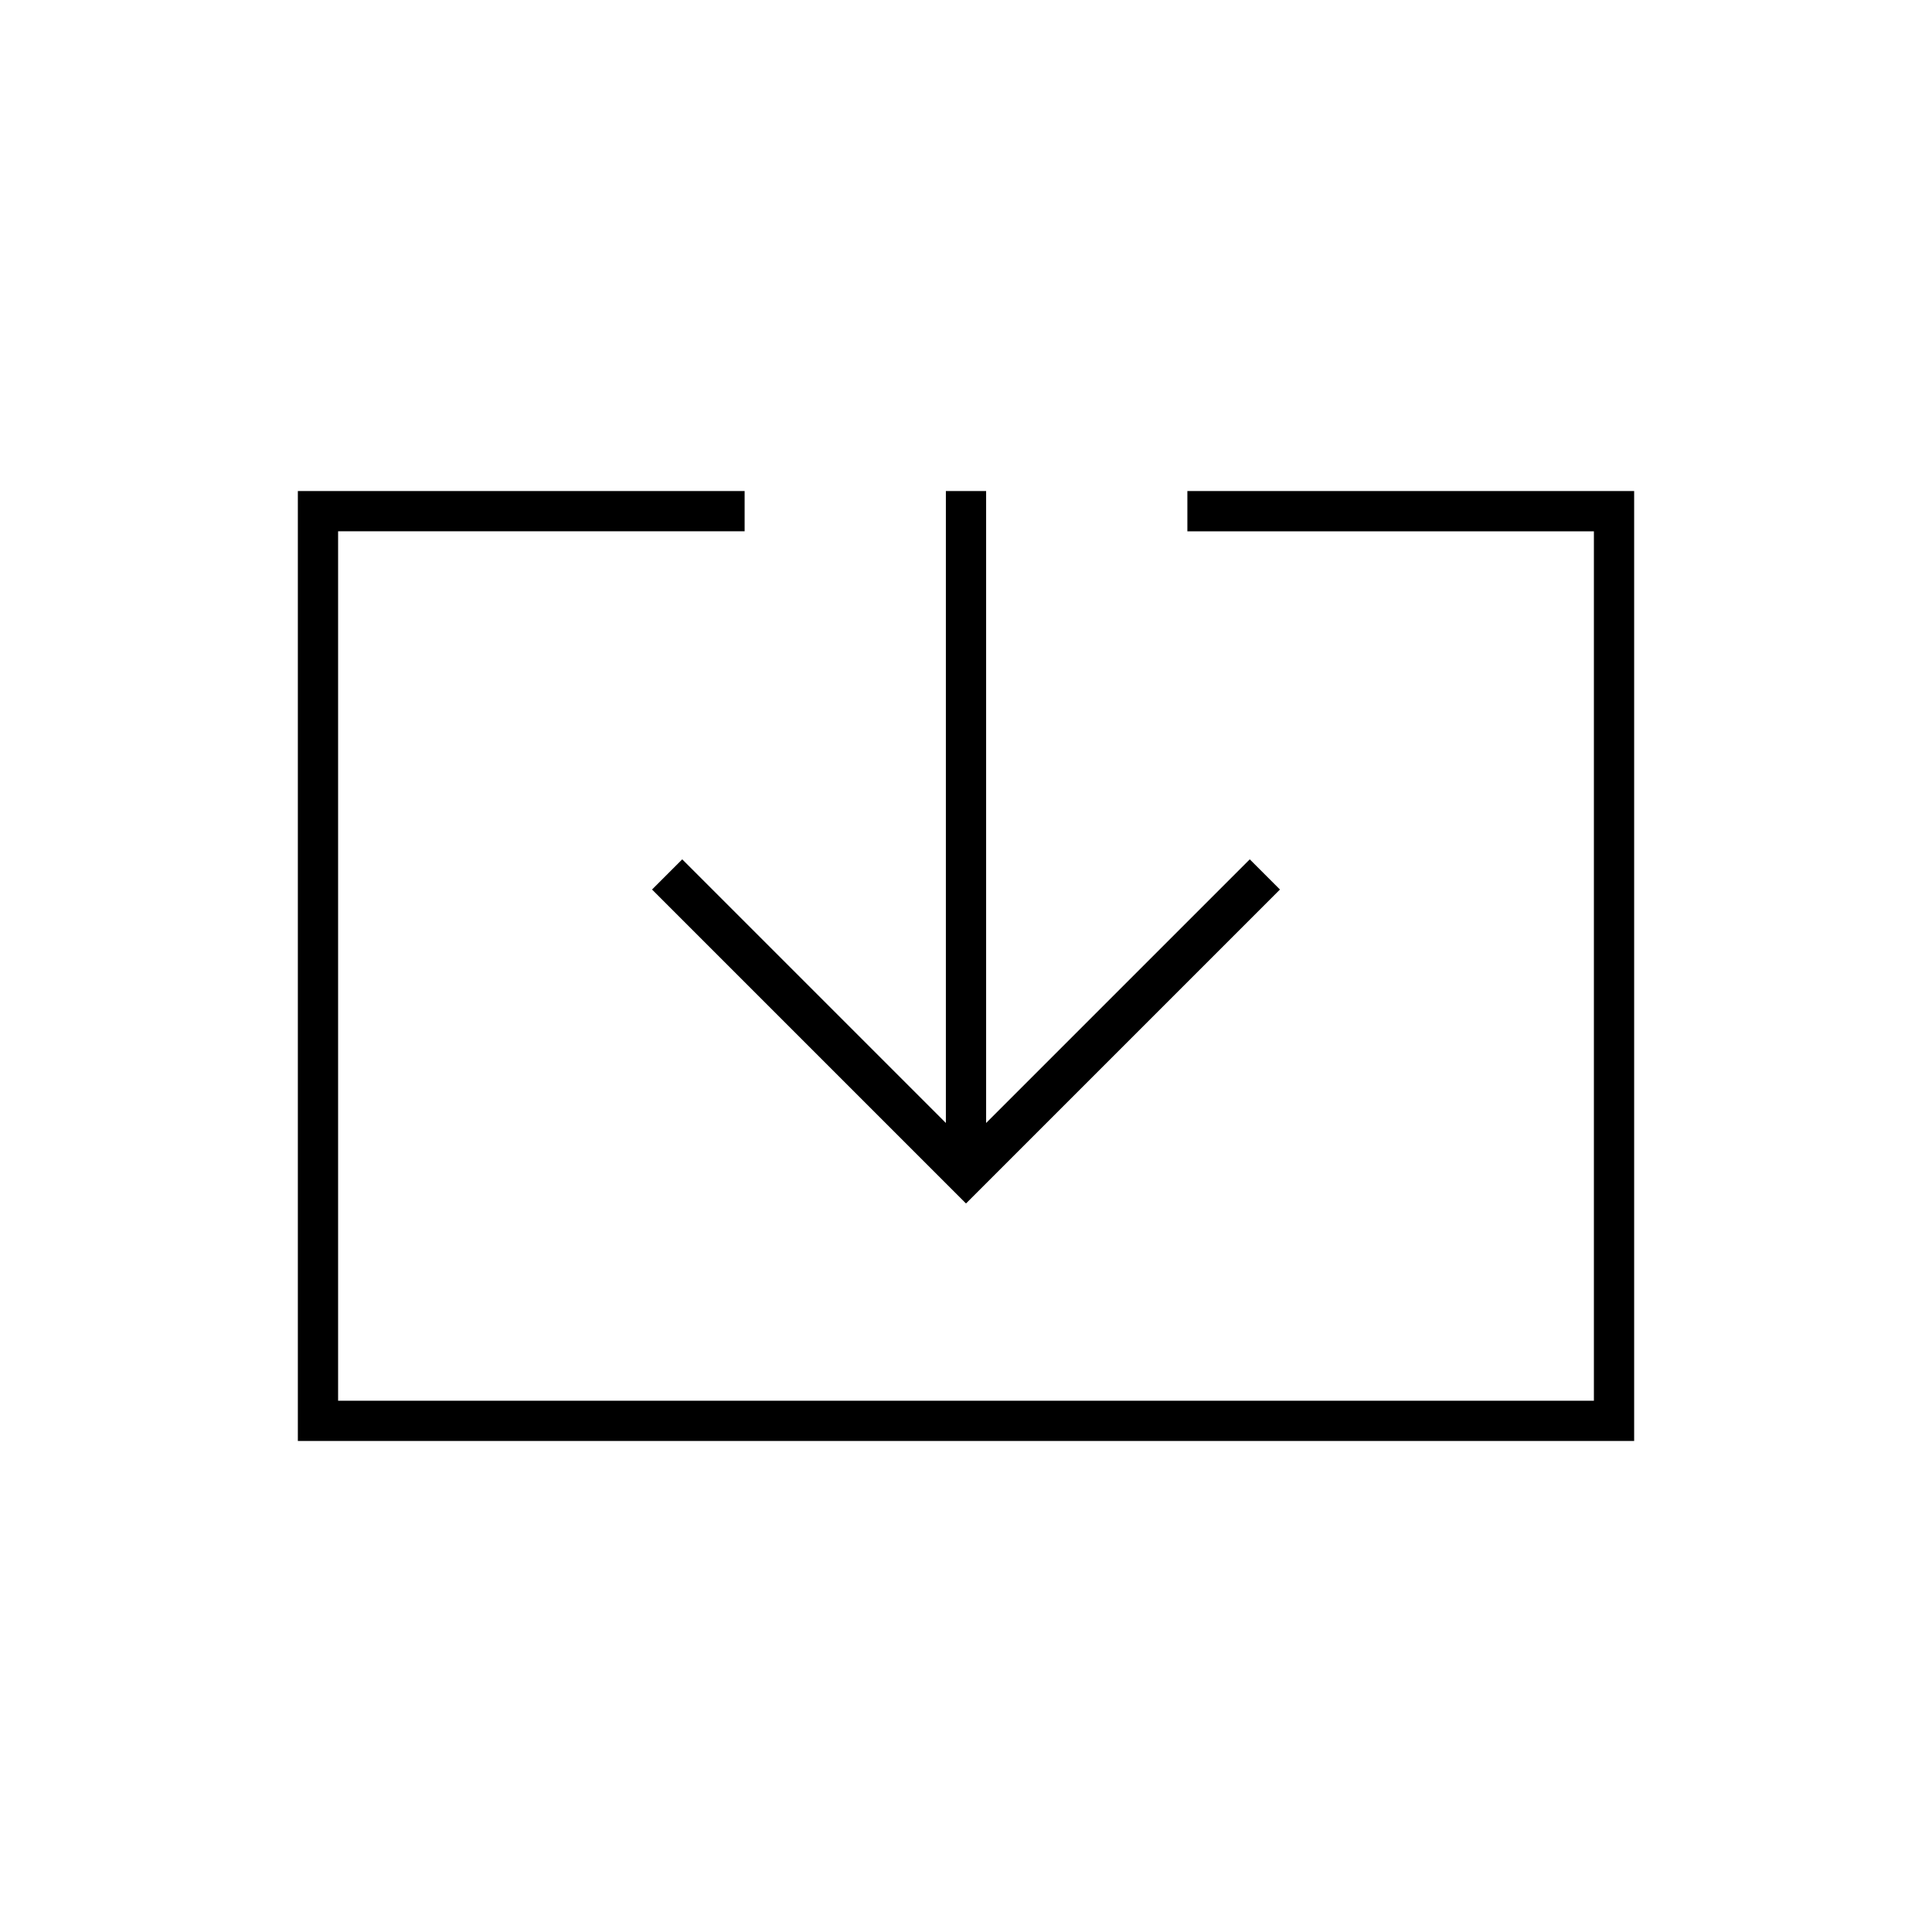<svg xmlns="http://www.w3.org/2000/svg" height="20" viewBox="0 -960 960 960" width="20"><path d="M148-244v-472h222v20H168v432h624v-432H590v-20h222v472H148Zm332-118L324-518l15-15 131 131v-314h20v314l131-131 15 15-156 156Z"/></svg>